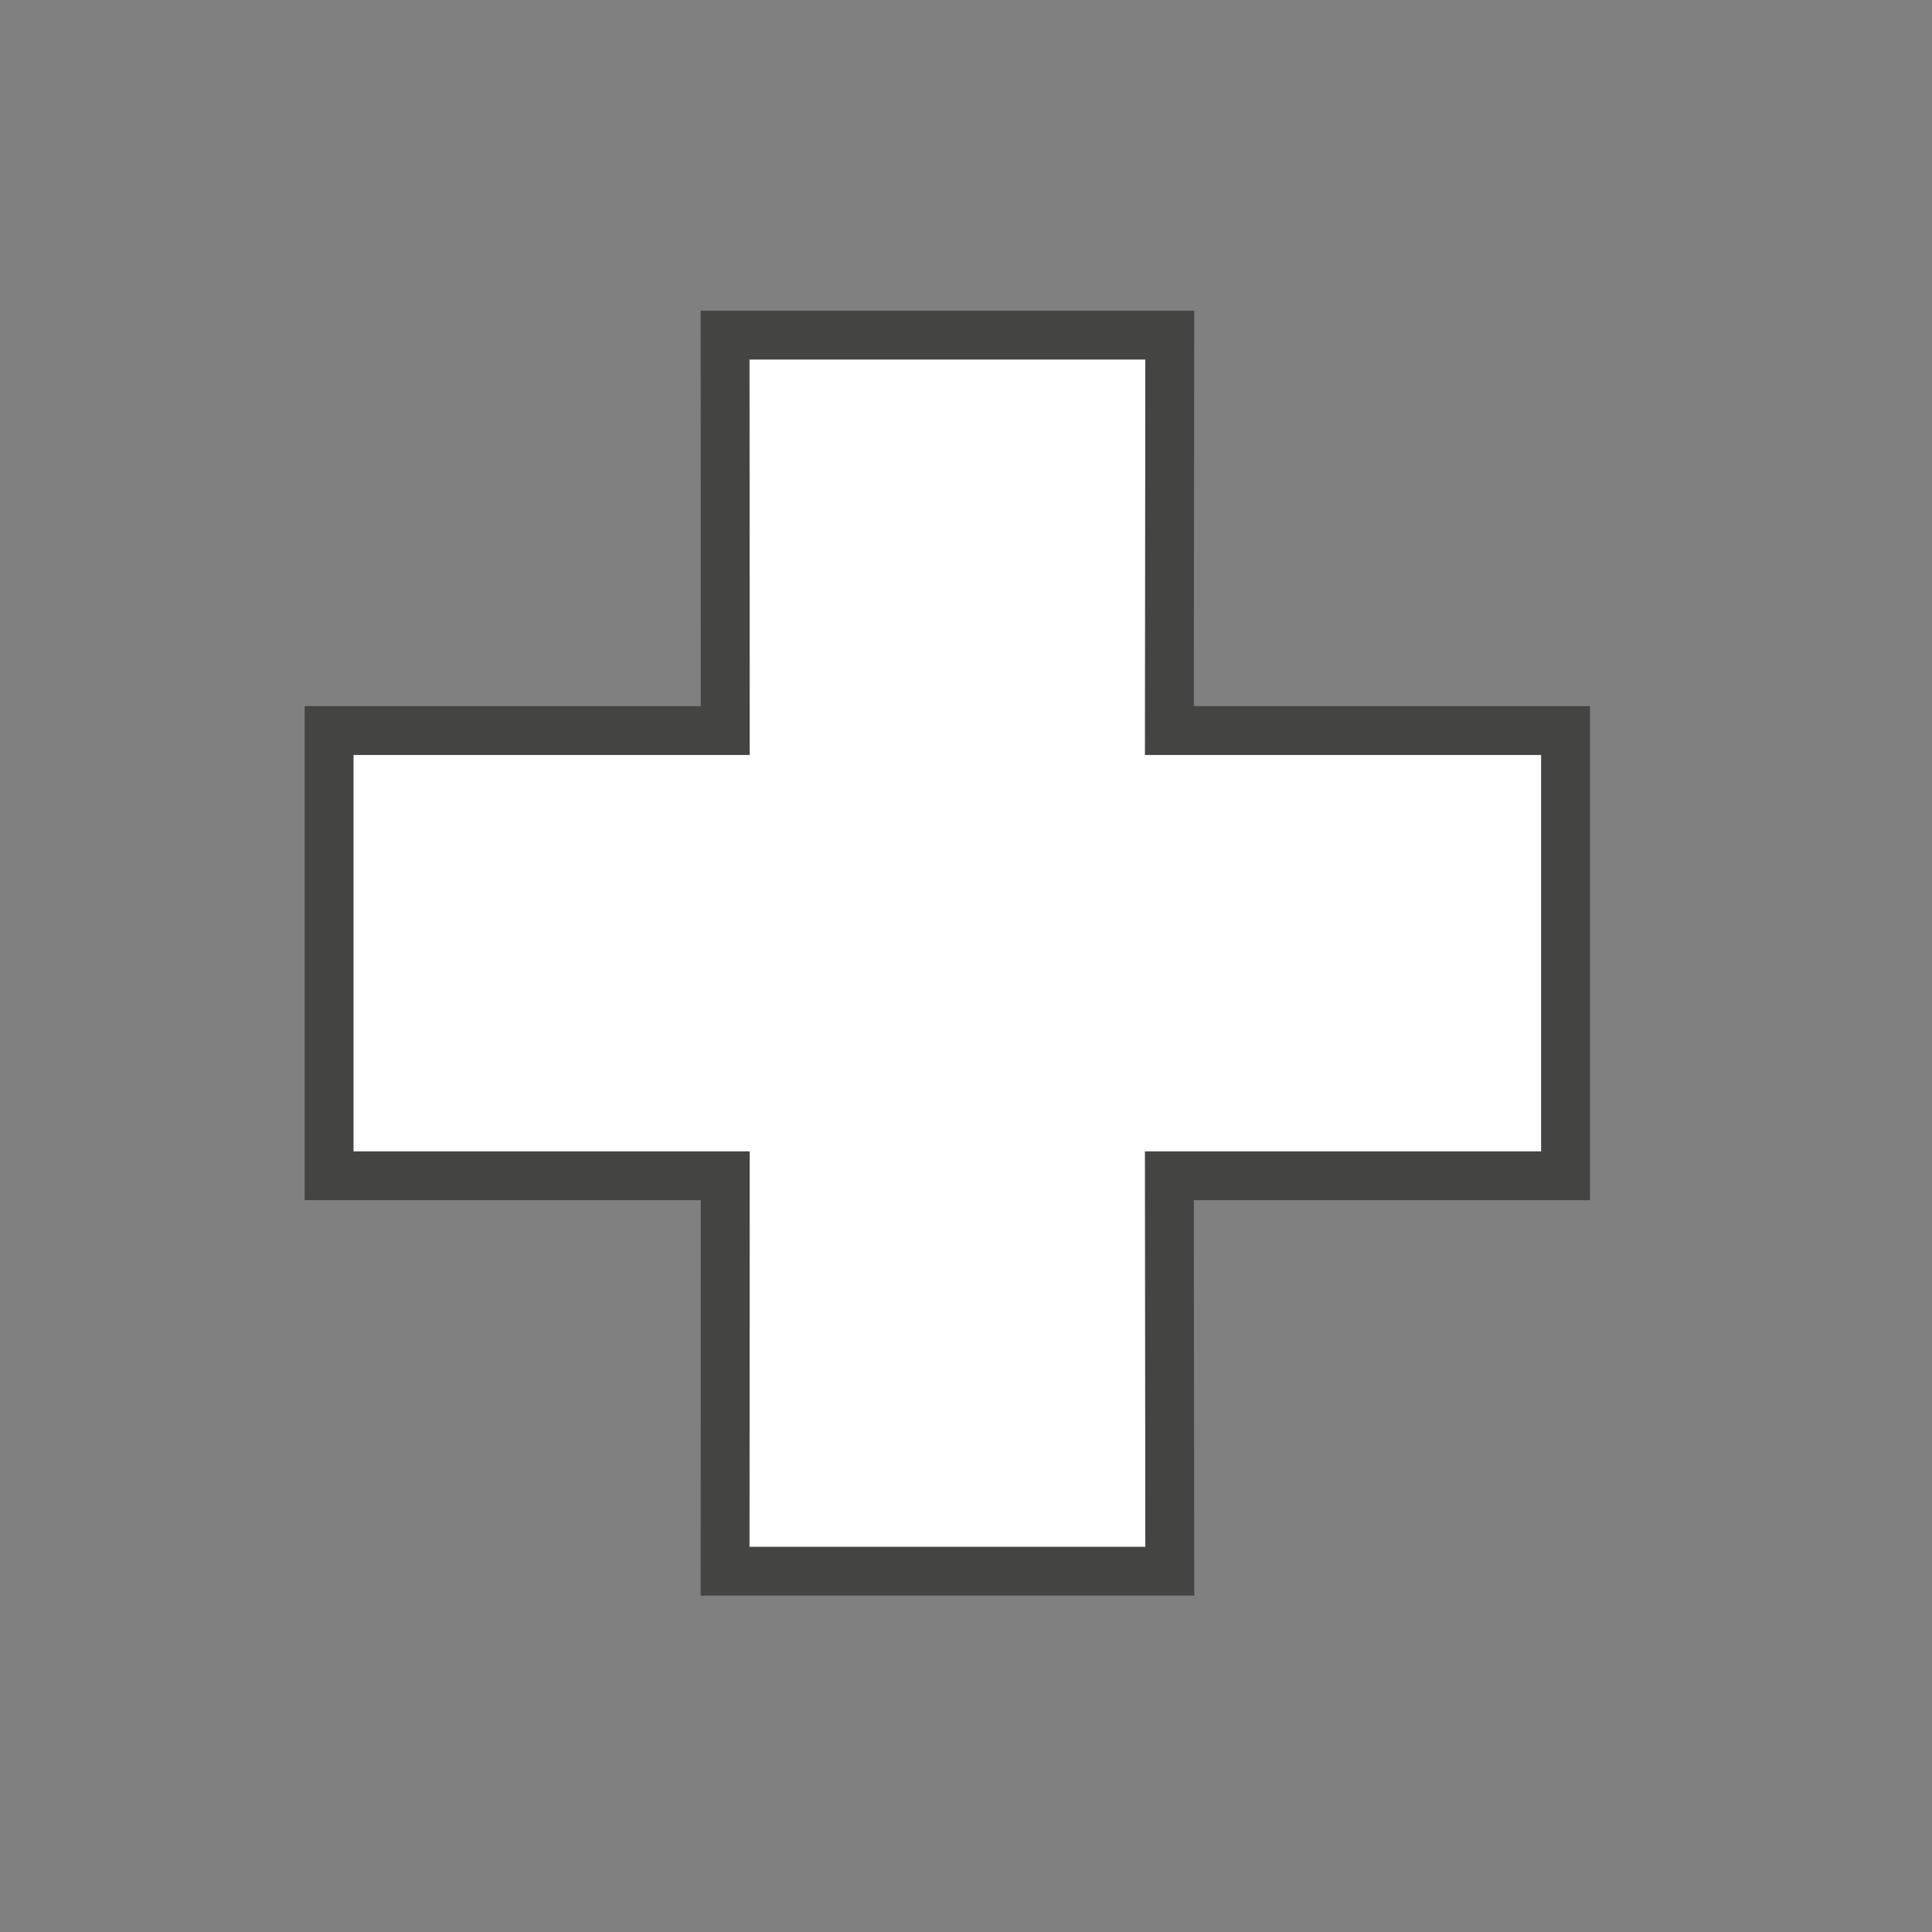 <?xml version="1.0" encoding="UTF-8" standalone="no"?>
<!-- Created with Inkscape (http://www.inkscape.org/) -->

<svg
   xmlns:dc="http://purl.org/dc/elements/1.1/"
   xmlns:cc="http://creativecommons.org/ns#"
   xmlns:rdf="http://www.w3.org/1999/02/22-rdf-syntax-ns#"
   xmlns:svg="http://www.w3.org/2000/svg"
   xmlns="http://www.w3.org/2000/svg"
   xmlns:sodipodi="http://sodipodi.sourceforge.net/DTD/sodipodi-0.dtd"
   xmlns:inkscape="http://www.inkscape.org/namespaces/inkscape"
   width="18"
   height="18"
   id="svg27435"
   version="1.1"
   inkscape:version="0.48.2 r9819"
   sodipodi:docname="first-aid-white-18.svg">
  <rect width="100%" height="100%" fill="#808080" stroke="none"/>
  <defs
     id="defs27437" />
  <sodipodi:namedview
     id="base"
     pagecolor="#ffffff"
     bordercolor="#666666"
     borderopacity="1.0"
     inkscape:pageopacity="0.0"
     inkscape:pageshadow="2"
     inkscape:zoom="7.9891803"
     inkscape:cx="12.590799"
     inkscape:cy="8.9588378"
     inkscape:document-units="px"
     inkscape:current-layer="layer1"
     showgrid="false"
     inkscape:window-width="483"
     inkscape:window-height="454"
     inkscape:window-x="3232"
     inkscape:window-y="651"
     inkscape:window-maximized="0" />
  <g
     inkscape:label="Layer 1"
     inkscape:groupmode="layer"
     id="layer1"
     transform="translate(0,-1034.362)">
    <g
       transform="matrix(1.821,0,0,1.821,-364.459,480.528)"
       id="g14666">
      <path
         style="opacity:0;fill:#272525"
         inkscape:connector-curvature="0"
         id="path14668"
         d="m 208.818,313.963 c 0.652,0 1.18,-0.529 1.18,-1.182 v -7.521 c 0,-0.652 -0.527,-1.182 -1.18,-1.182 h -7.521 c -0.652,0 -1.182,0.529 -1.182,1.182 v 7.521 c 0,0.652 0.529,1.182 1.182,1.182 h 7.521 z" />
      <polygon
         points="25.02,229.729 25.021,231.752 22.994,231.752 22.994,233.78 25.021,233.78 25.02,235.803 27.045,235.803 27.043,233.78 29.07,233.78 29.07,231.752 27.043,231.752 27.045,229.729 "
         id="polygon14670"
         style="opacity:0.6;fill:none;stroke:#1d1d1c;stroke-width:0.5;stroke-miterlimit:4;stroke-opacity:1;stroke-dasharray:none"
         transform="translate(178.957,76.248)" />
      <polygon
         style="fill:#ffffff;fill-opacity:1"
         id="polygon14672"
         points="25.02,229.729 25.021,231.752 22.994,231.752 22.994,233.78 25.021,233.78 25.02,235.803 27.045,235.803 27.043,233.78 29.07,233.78 29.07,231.752 27.043,231.752 27.045,229.729 "
         transform="translate(178.957,76.248)" />
    </g>
  </g>
</svg>
